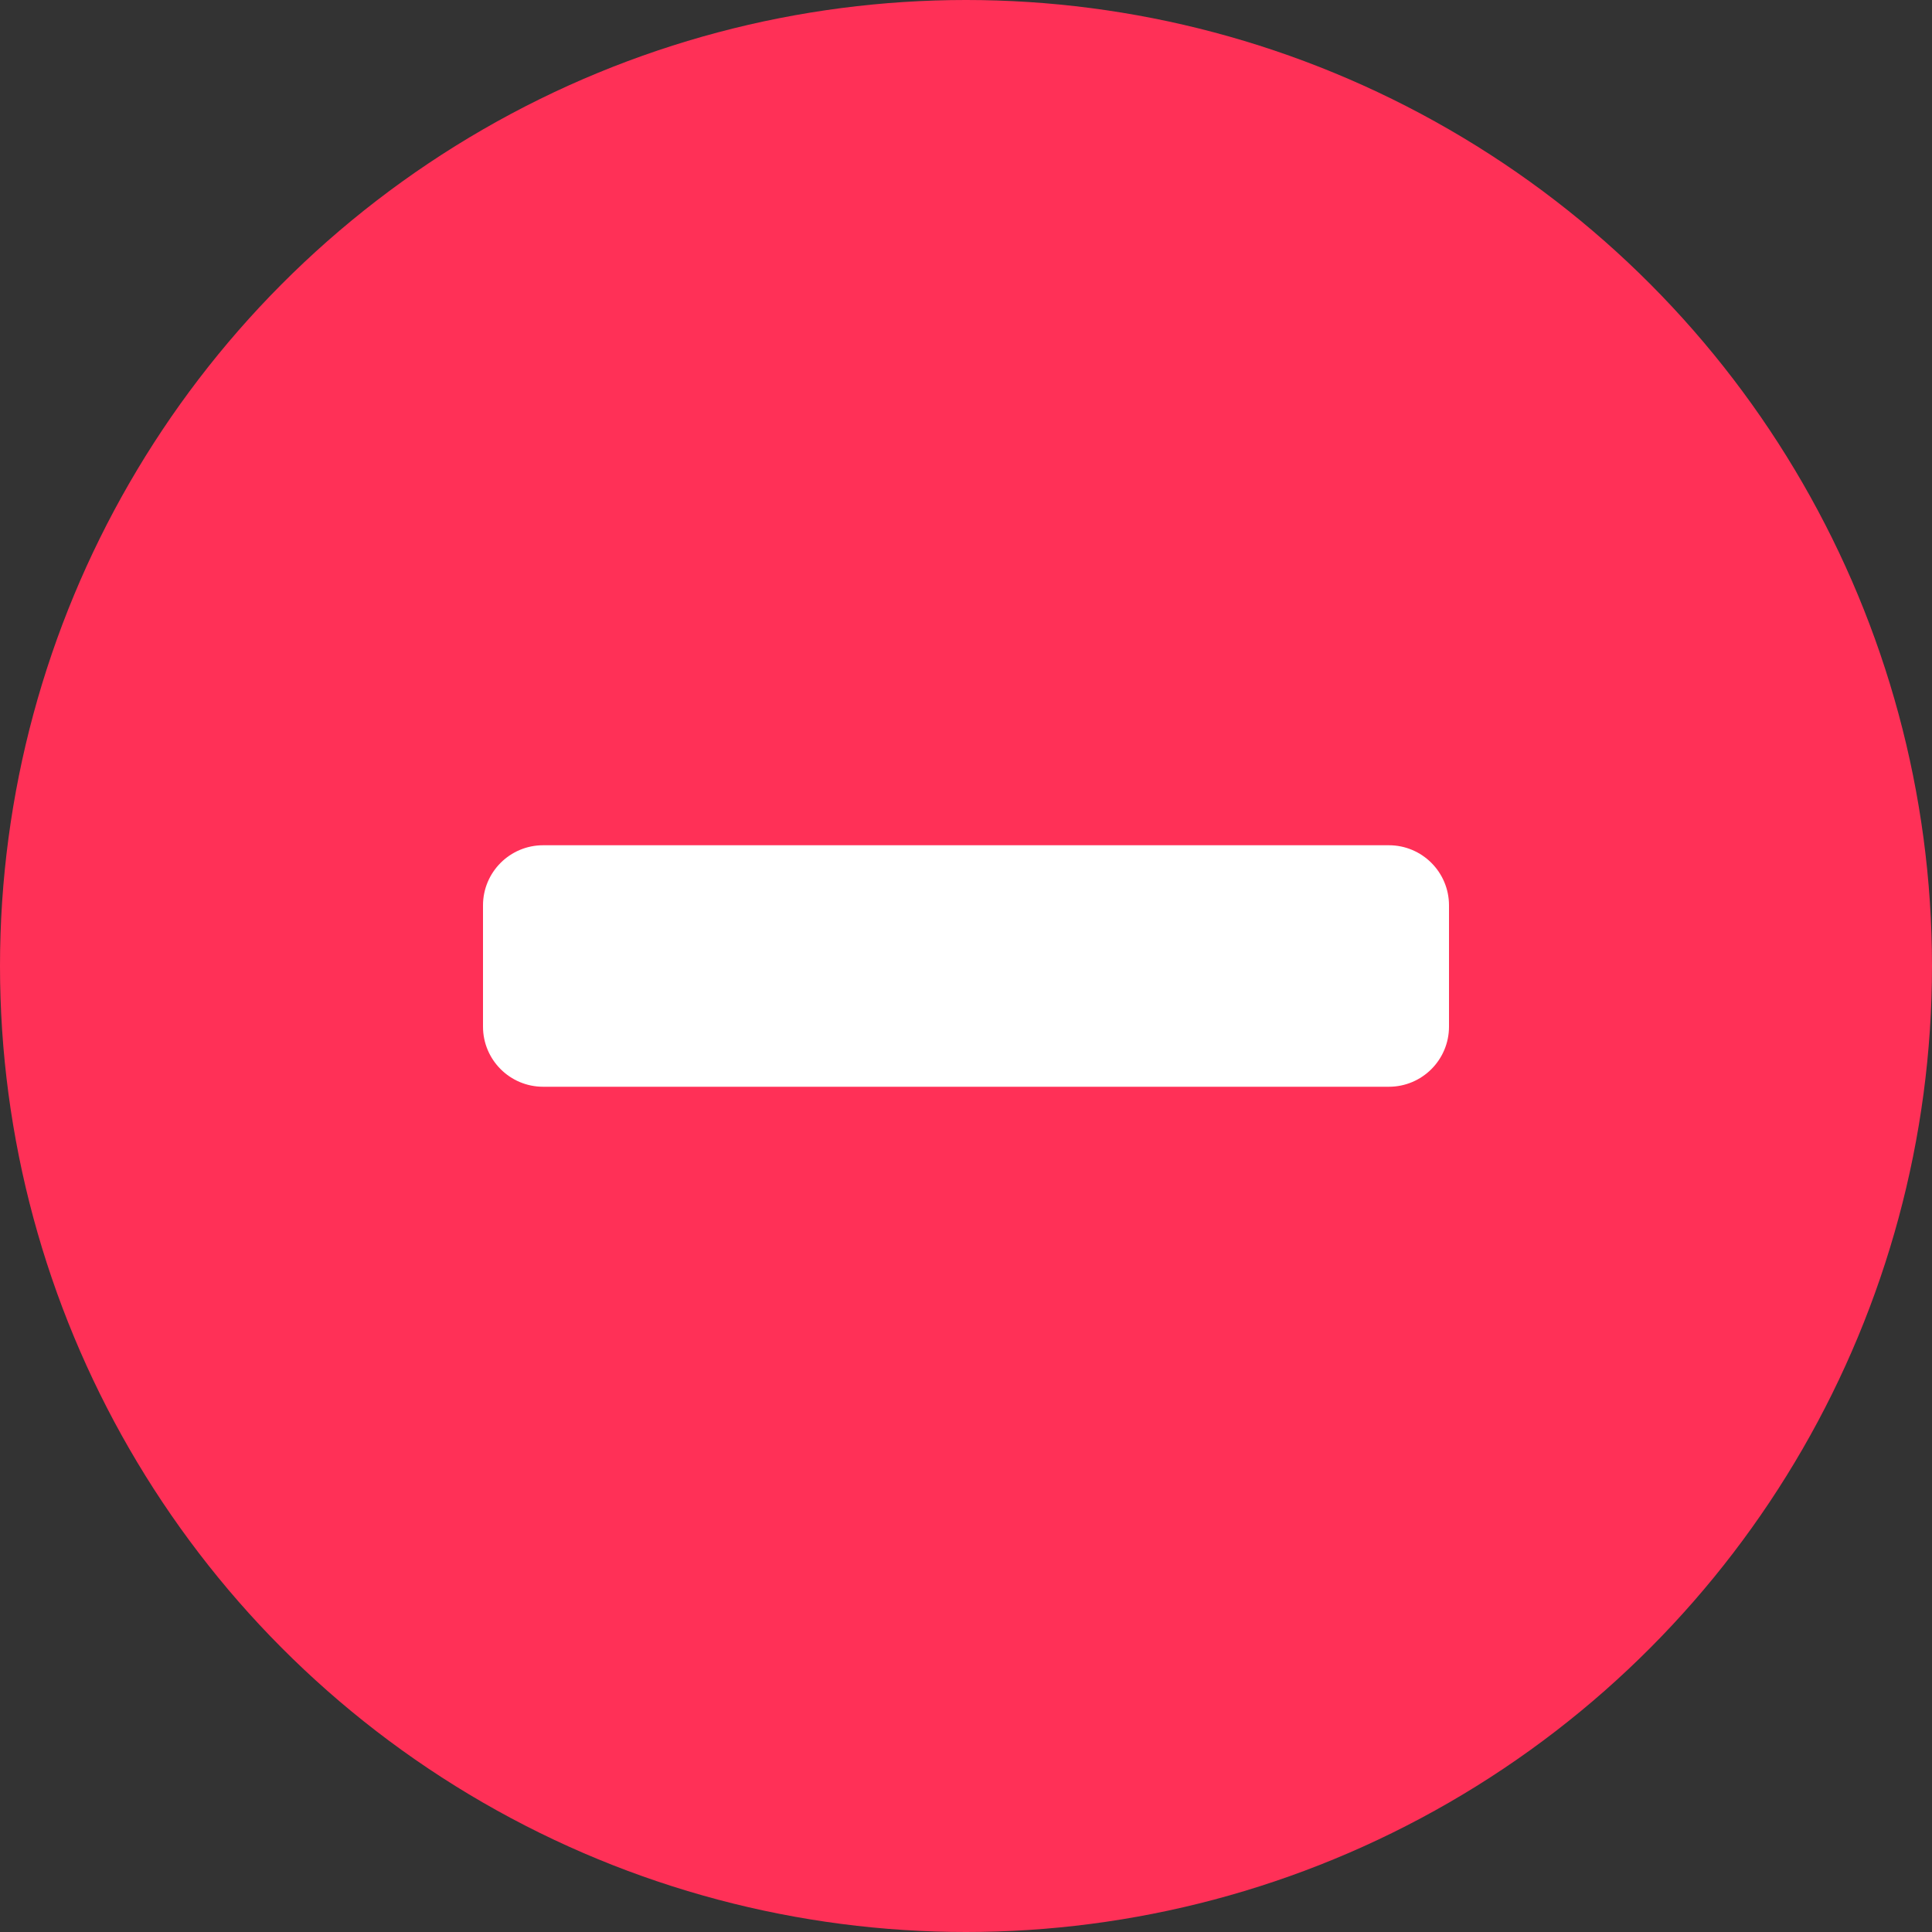 <svg xmlns="http://www.w3.org/2000/svg" width="16" height="16" viewBox="0 0 16 16">
    <rect x="0" y="0" width="16" height="16" fill="#333333" stroke="none"/>
    <g fill="none" fill-rule="evenodd">
        <g>
            <g>
                <g transform="translate(-1160 -373) translate(736 70) translate(424 303)">
                    <circle cx="8" cy="8" r="8" fill="#FF3057"/>
                    <g >
                        <g fill="#FFFFFF" >
                            <path d="M7.502 2H.498C.223 2 0 1.777 0 1.502V.498C0 .223.223 0 .498 0h7.004C7.777 0 8 .223 8 .498v1.004C8 1.777 7.777 2 7.502 2z" transform="translate(4 7)"/>
                        </g>
                    </g>
                </g>
            </g>
        </g>
    </g>
</svg>
